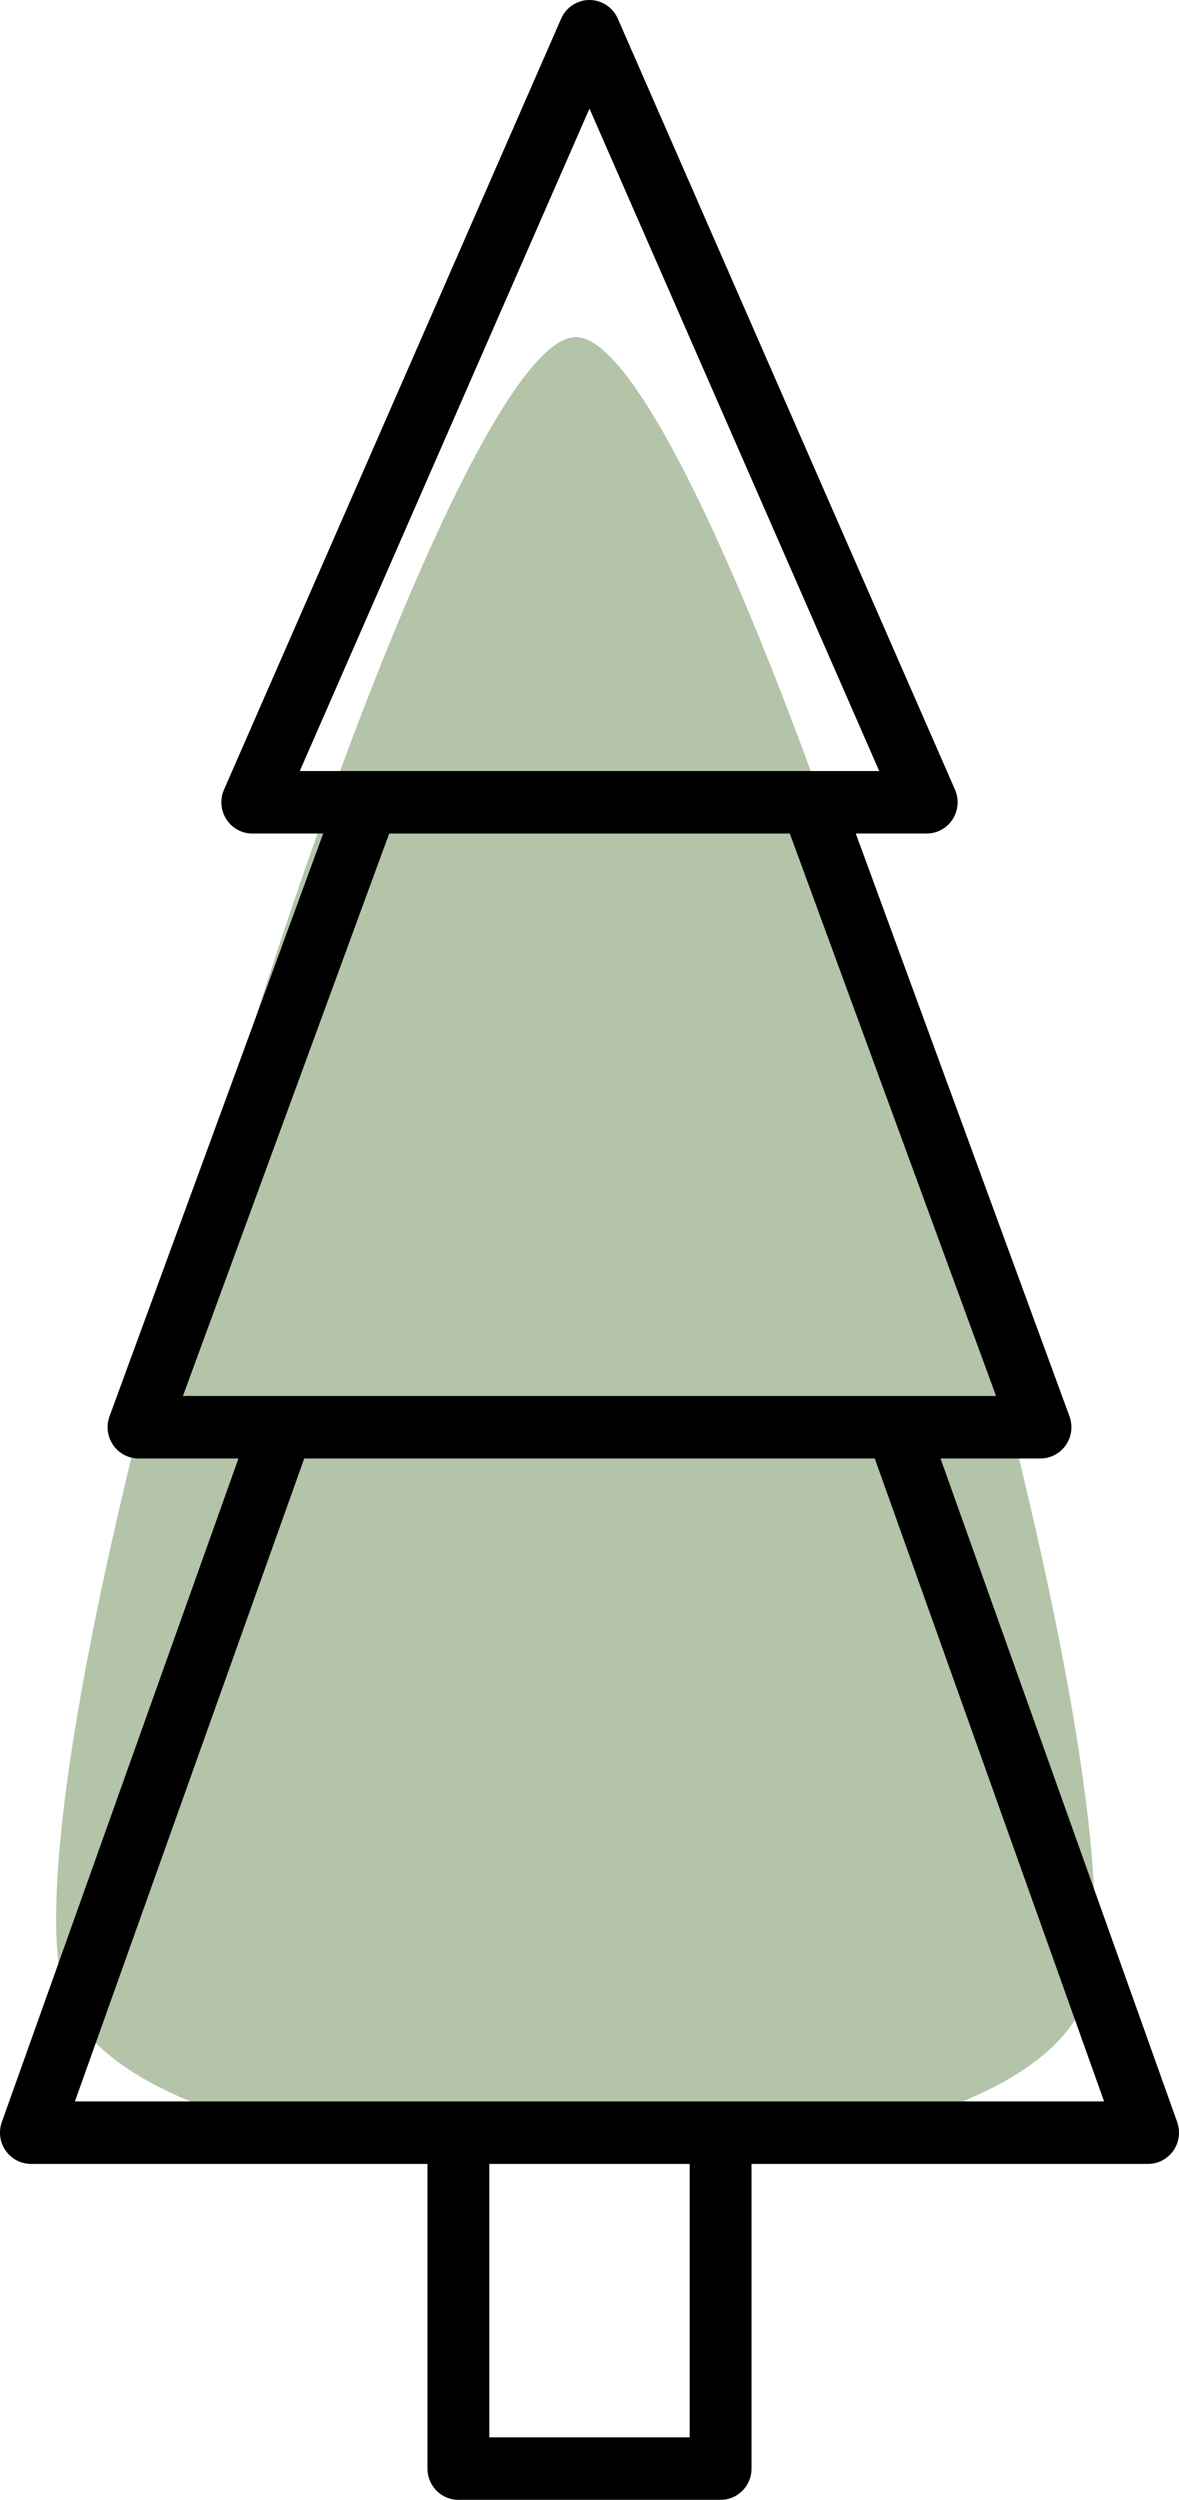 <?xml version="1.0" encoding="UTF-8"?>
<svg viewBox="0 0 42 89" version="1.1" xmlns="http://www.w3.org/2000/svg" xmlns:xlink="http://www.w3.org/1999/xlink">
    <!-- Generator: Sketch 58 (84663) - https://sketch.com -->
    <title>Tree</title>
    <desc>Created with Sketch.</desc>
    <g id="App" stroke="none" stroke-width="1" fill="none" fill-rule="evenodd">
        <g id="Room-Design" transform="translate(-292, -169)">
            <g id="Tree" transform="translate(292, 169)">
                <path d="M20.512,12 C25.763,12 41.683,63.688 38.61,71.295 C35.536,78.902 5.6,78.902 2.415,71.295 C-0.77,63.688 15.262,12 20.512,12 Z" id="Triangle-Copy-10" fill-opacity="0.699" fill="#92AA83"></path>
                <g id="noun_pine-tree_1947816" fill="#000000" fill-rule="nonzero">
                    <path d="M1.102,77.041 L15.228,77.041 L15.228,87.888 C15.228,88.502 15.72,89 16.33,89 L25.67,89 C26.28,89 26.772,88.502 26.772,87.888 L26.772,77.041 L40.898,77.041 C41.258,77.041 41.593,76.864 41.8,76.567 C42.007,76.271 42.056,75.892 41.935,75.551 L33.504,51.925 L37.066,51.925 C37.426,51.925 37.764,51.747 37.969,51.448 C38.176,51.149 38.224,50.768 38.099,50.426 L30.486,29.676 L33.012,29.676 C33.384,29.676 33.732,29.486 33.935,29.171 C34.139,28.855 34.171,28.458 34.02,28.113 L22.008,0.663 C21.831,0.26 21.435,0 20.999,0 C20.563,0 20.168,0.26 19.991,0.663 L7.98,28.113 C7.829,28.458 7.861,28.855 8.065,29.171 C8.268,29.486 8.616,29.676 8.988,29.676 L11.514,29.676 L3.901,50.426 C3.776,50.768 3.824,51.149 4.031,51.448 C4.236,51.747 4.574,51.925 4.934,51.925 L8.496,51.925 L0.065,75.551 C-0.056,75.892 -0.007,76.271 0.2,76.567 C0.407,76.864 0.742,77.041 1.102,77.041 Z M24.569,86.775 L17.431,86.775 L17.431,77.041 L24.569,77.041 L24.569,86.775 Z M20.999,3.866 L31.321,27.451 L10.679,27.451 L20.999,3.866 Z M13.864,29.676 L28.136,29.676 L35.483,49.7 L6.517,49.7 L13.864,29.676 Z M10.838,51.925 L31.162,51.925 L39.331,74.816 L2.669,74.816 L10.838,51.925 Z" id="Shape"></path>
                </g>
            </g>
        </g>
    </g>
</svg>
